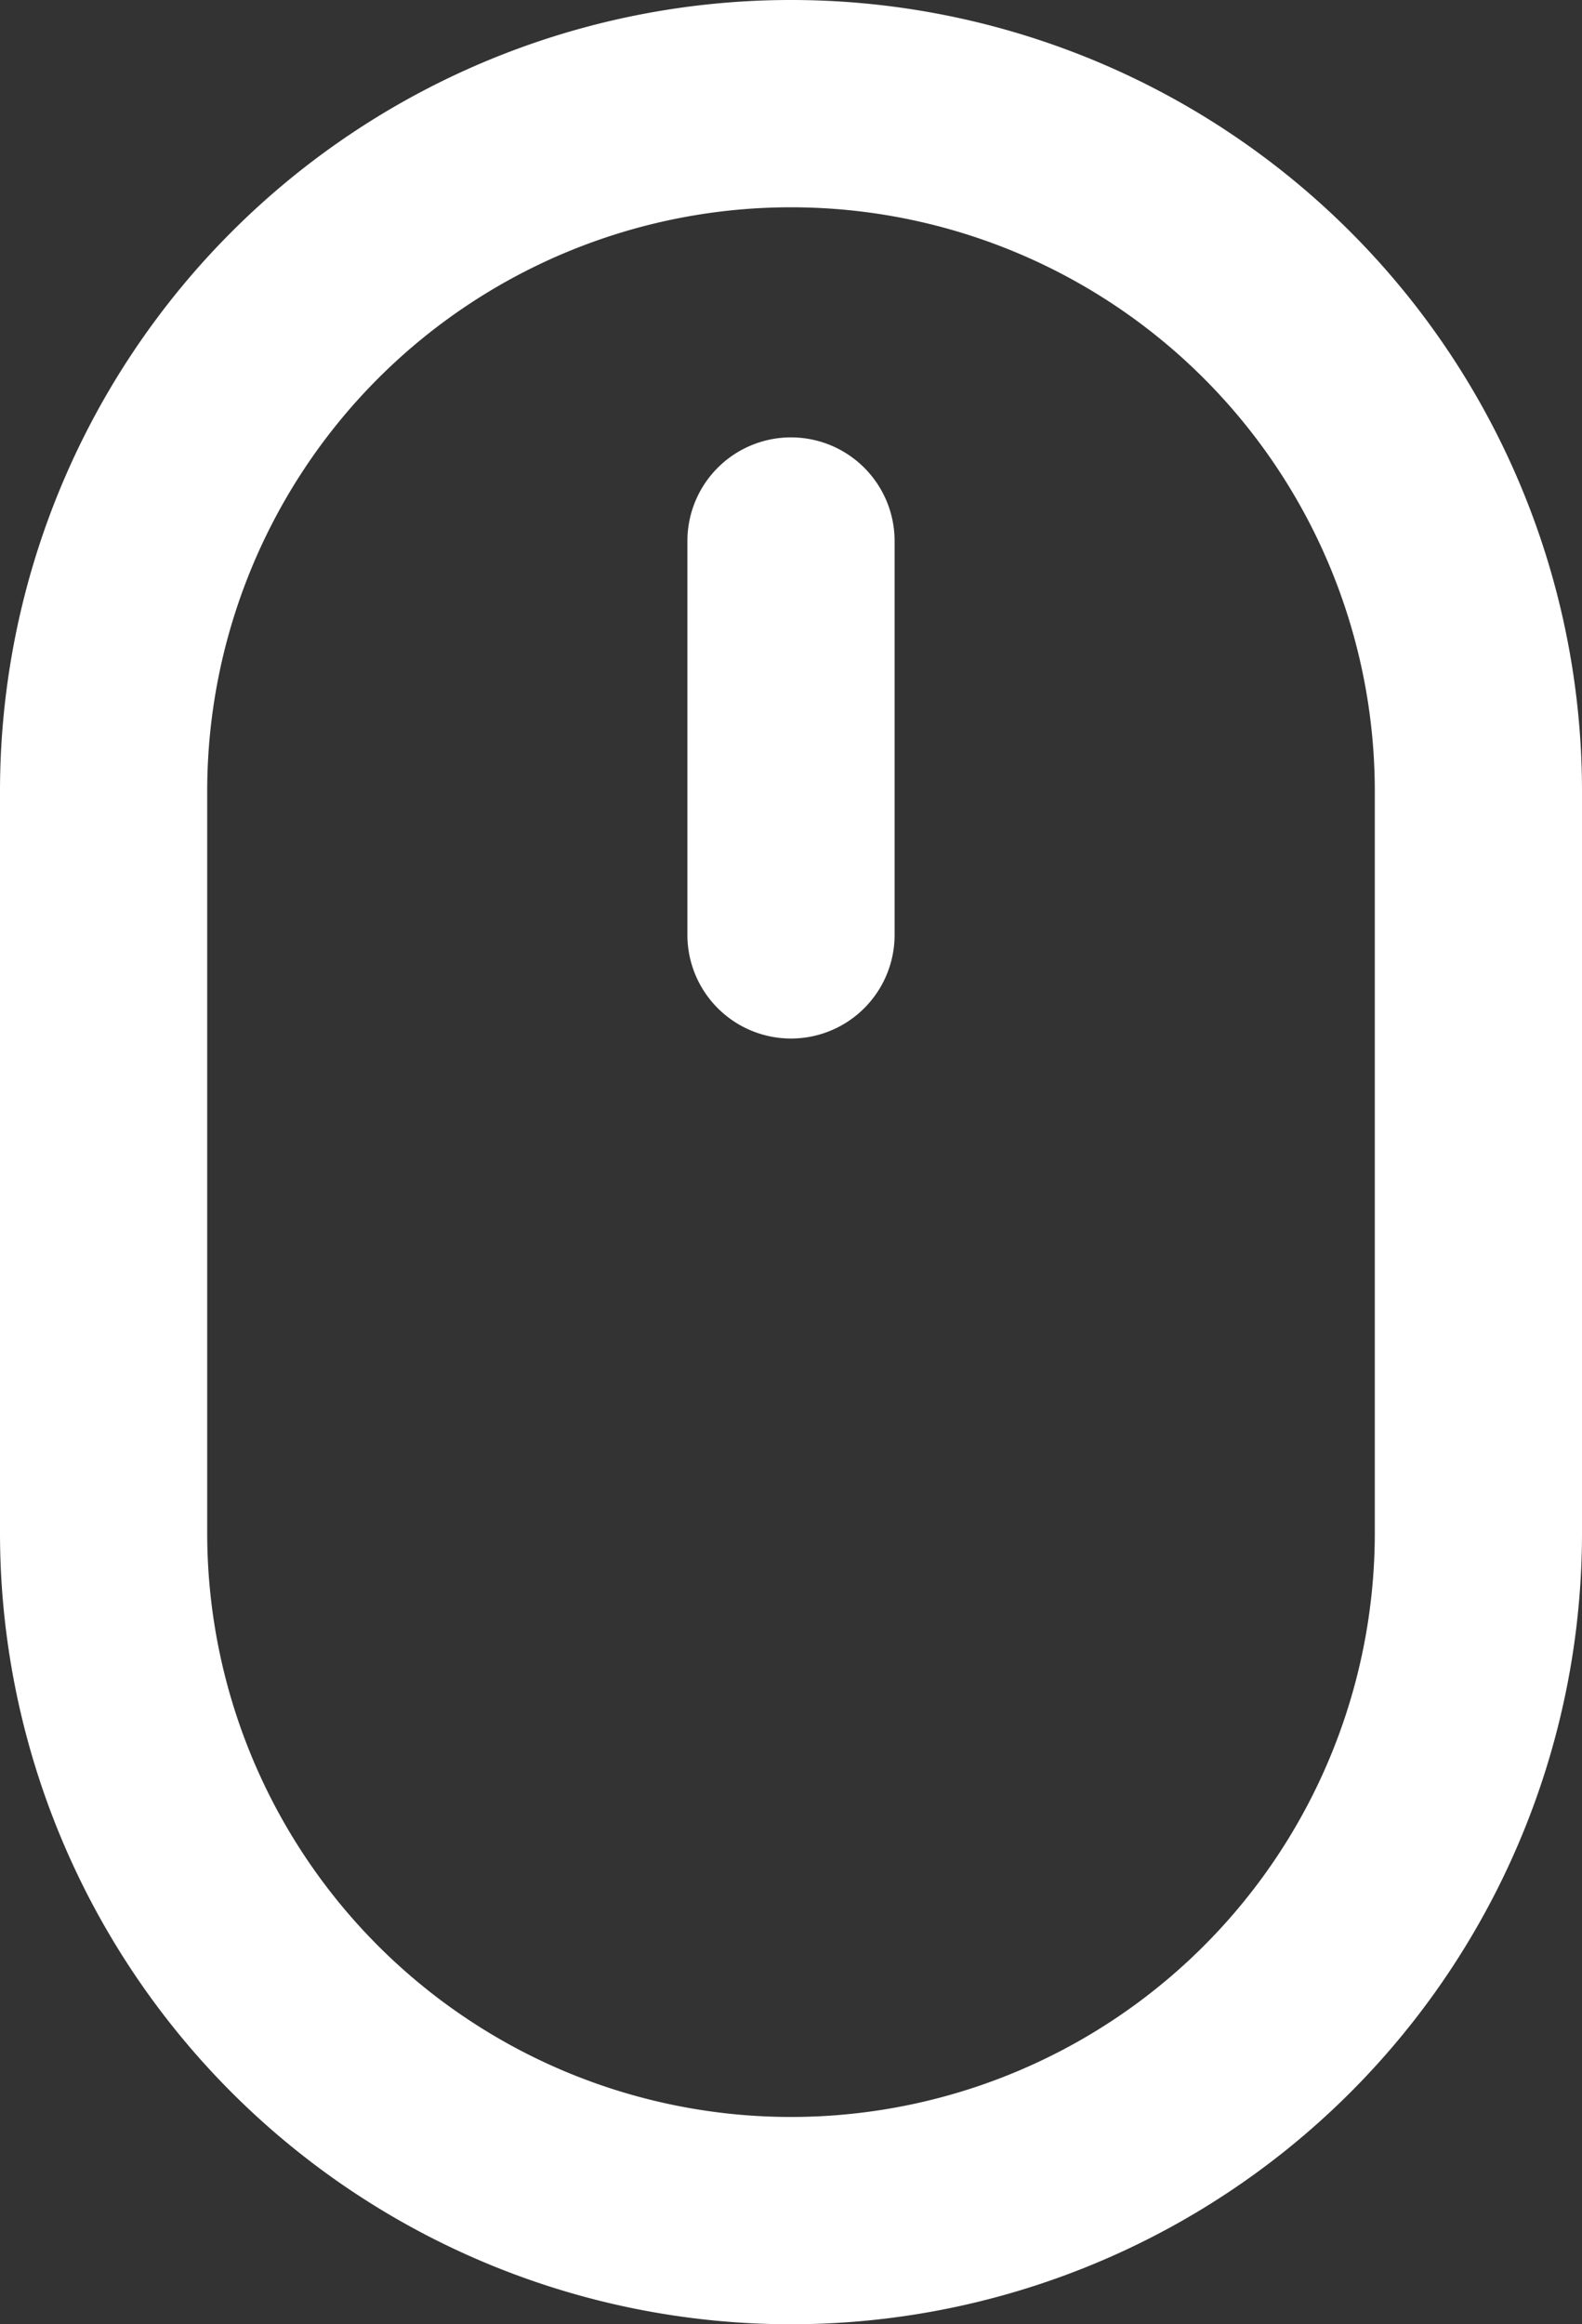 <svg xmlns="http://www.w3.org/2000/svg" viewBox="0 0 30.54 44.85"><rect x="0" y="0" width="30.54" height="44.85" fill="#333333" stroke="none"/><defs><style>.a{fill:#fff;}</style></defs><path class="a" d="M65.27,52.42V66.73a15.27,15.27,0,0,1-30.54,0V52.42a15.27,15.27,0,0,1,30.54,0Zm-4,0a11.27,11.27,0,0,0-22.54,0V66.73a11.27,11.27,0,0,0,22.54,0ZM50,45.59a2,2,0,0,0-2,2v7.6a2,2,0,1,0,4,0v-7.6A2,2,0,0,0,50,45.59Z" transform="translate(-34.73 -37.15)"/></svg>